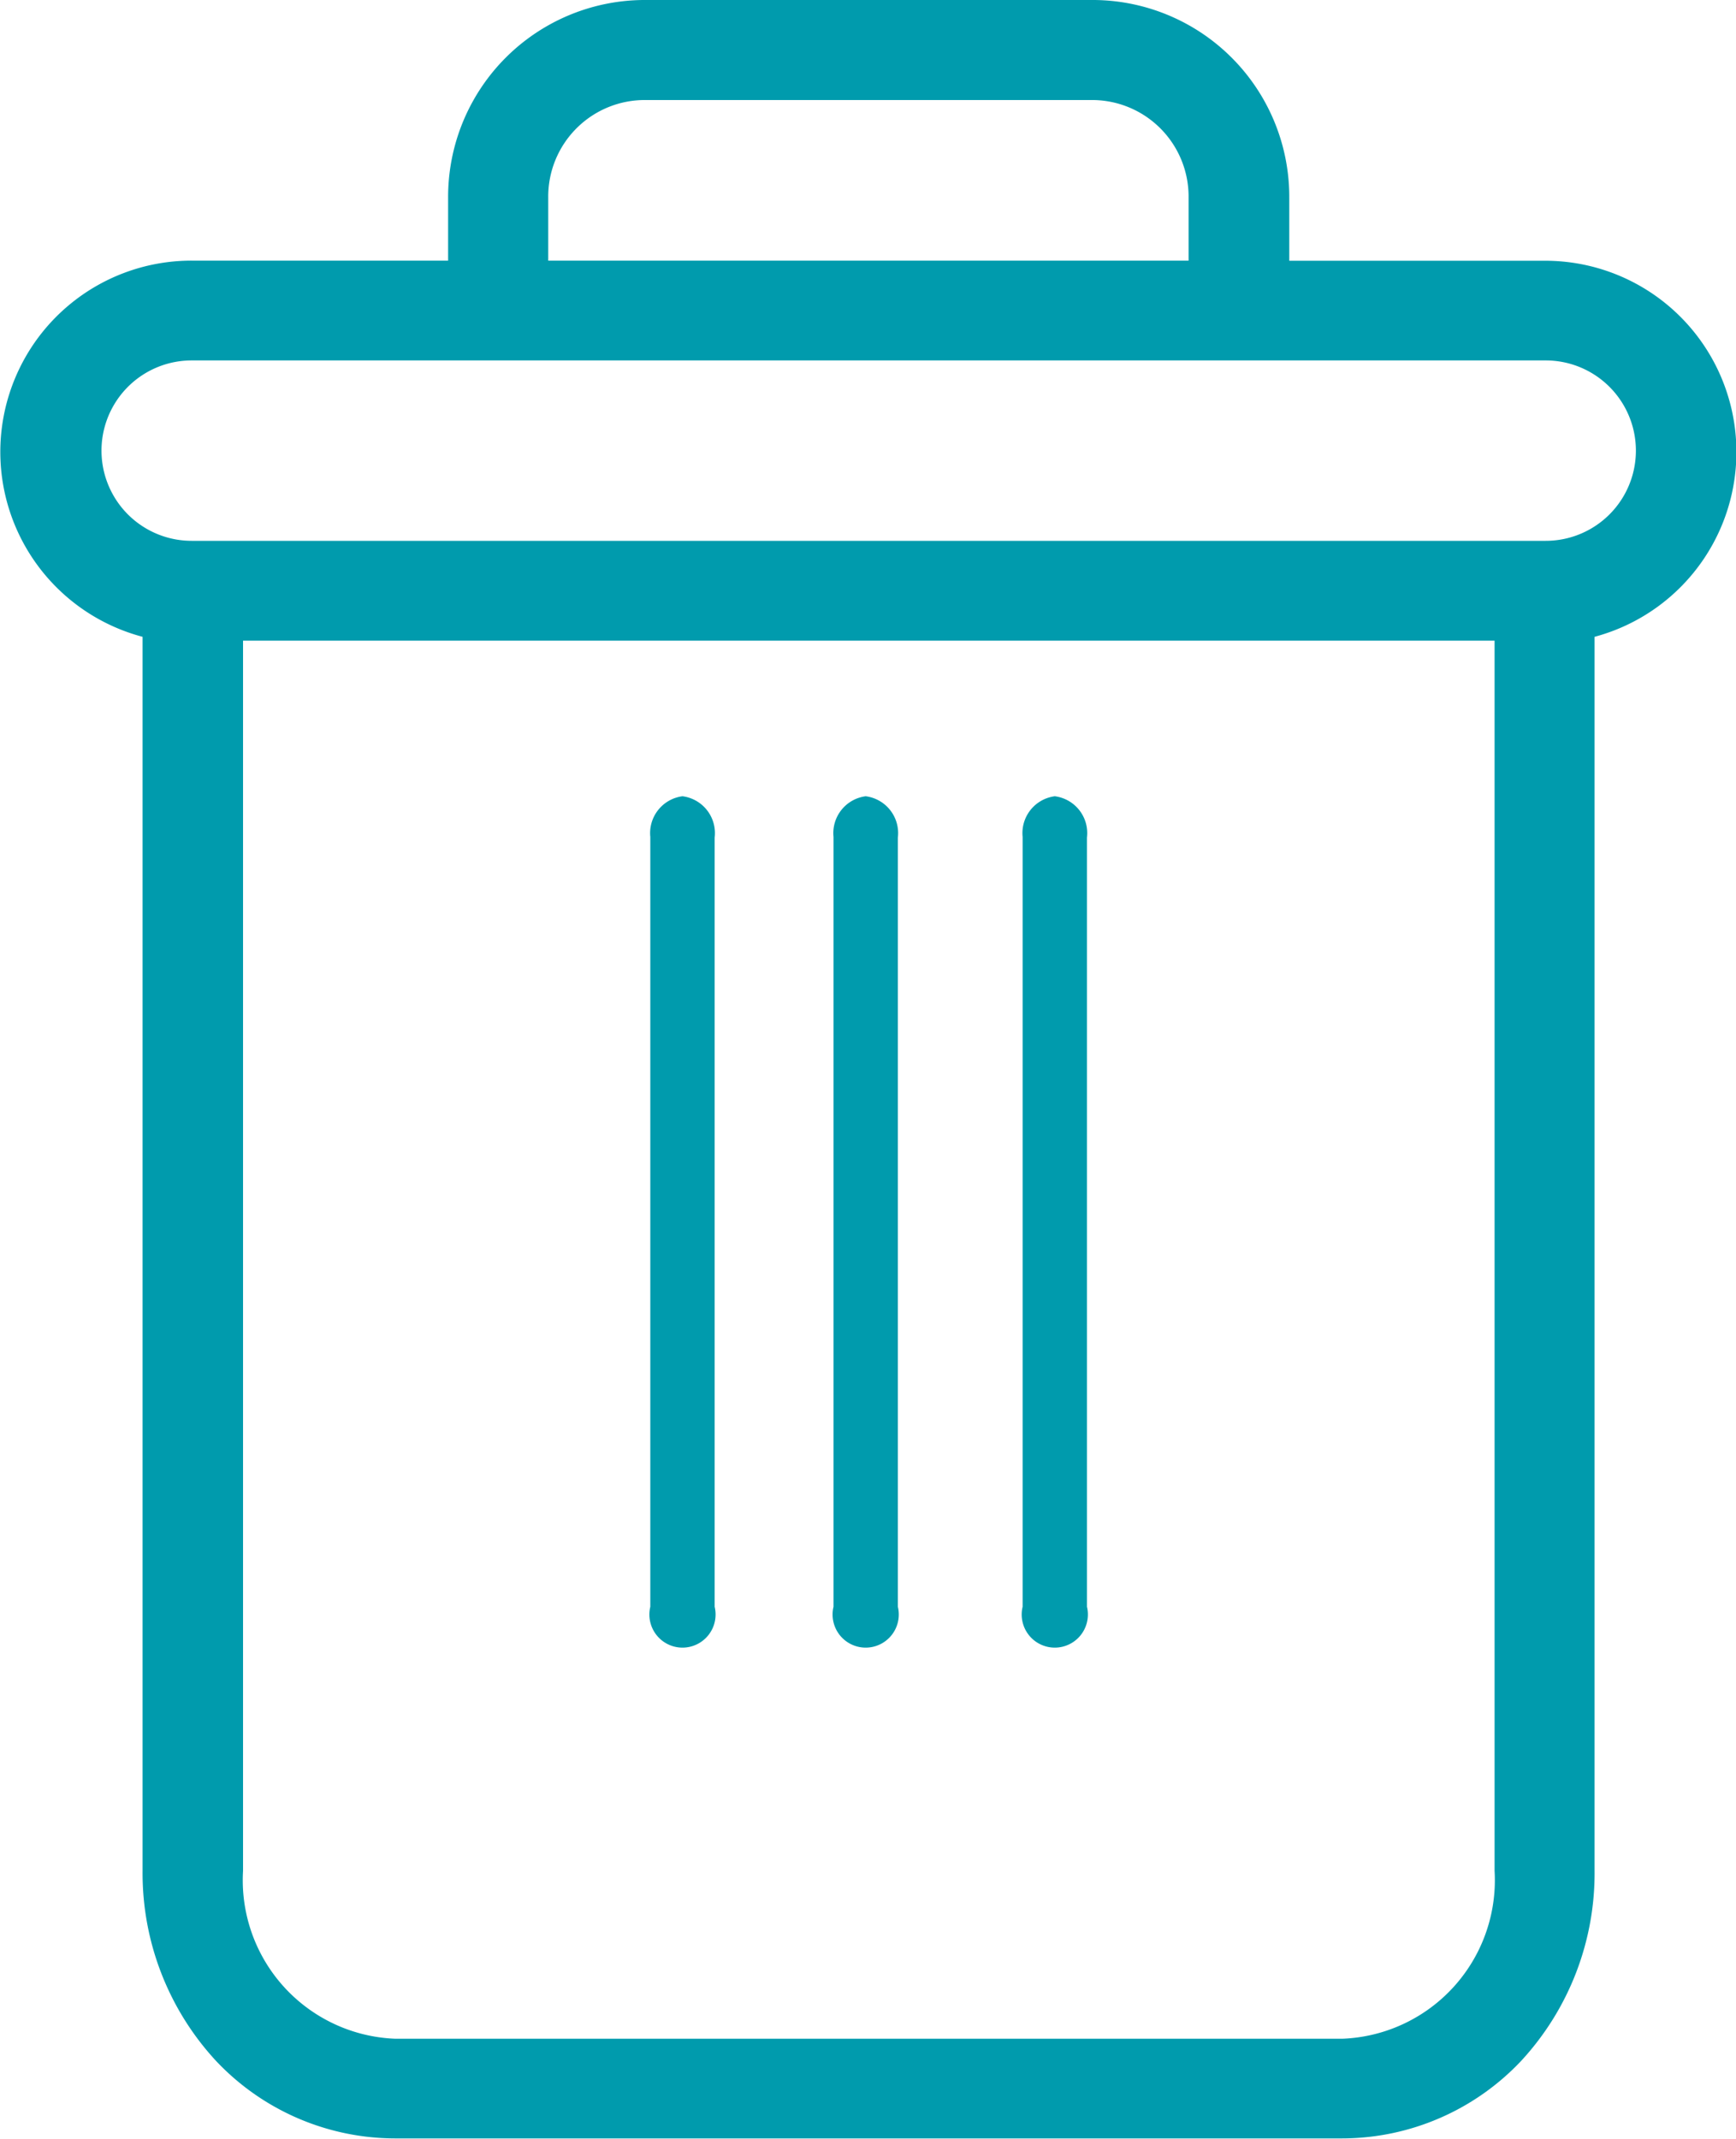 <svg xmlns="http://www.w3.org/2000/svg" width="15" height="18.472" viewBox="0 0 15 18.472">
  <g id="delete_-permanant" data-name="delete -permanant" transform="translate(-2.996 -22.002)">
    <path id="Path_1101" data-name="Path 1101" d="M1.225,5.5v10.66A2.387,2.387,0,0,0,1.86,17.8a2.131,2.131,0,0,0,1.545.669h8.186a2.13,2.13,0,0,0,1.545-.669,2.387,2.387,0,0,0,.635-1.646V5.5a1.652,1.652,0,0,0-.424-3.248H11.133V1.708A1.7,1.7,0,0,0,9.419,0H5.575a1.7,1.7,0,0,0-1.71,1.708v.543H1.649A1.652,1.652,0,0,0,1.225,5.5ZM11.591,17.608H3.406a1.37,1.37,0,0,1-1.313-1.45V5.533H12.907V16.158a1.37,1.37,0,0,1-1.313,1.45ZM4.73,1.708A.834.834,0,0,1,5.574.864H9.419a.834.834,0,0,1,.844.844v.543H4.73ZM1.649,3.113h11.7a.779.779,0,0,1,0,1.558H1.649a.779.779,0,1,1,0-1.558Zm0,0" transform="translate(3.003 22.002)" fill="#009bad"/>
    <g id="Group_1624" data-name="Group 1624" transform="translate(8.607 28.879)">
      <path id="Path_1099" data-name="Path 1099" d="M222.676,154.7a.321.321,0,0,0-.278.351V161.7a.286.286,0,1,0,.556,0v-6.643A.321.321,0,0,0,222.676,154.7Zm0,0" transform="translate(-219.173 -154.7)" fill="#009bad"/>
      <path id="Path_1100" data-name="Path 1100" d="M104.676,154.7a.321.321,0,0,0-.278.351V161.7a.286.286,0,1,0,.556,0v-6.643a.321.321,0,0,0-.278-.357Zm0,0" transform="translate(-104.39 -154.7)" fill="#009bad"/>
      <path id="Path_1102" data-name="Path 1102" d="M163.676,154.7a.321.321,0,0,0-.278.351V161.7a.286.286,0,1,0,.556,0v-6.643A.321.321,0,0,0,163.676,154.7Zm0,0" transform="translate(-161.807 -154.7)" fill="#009bad"/>
    </g>
  </g>
</svg>
